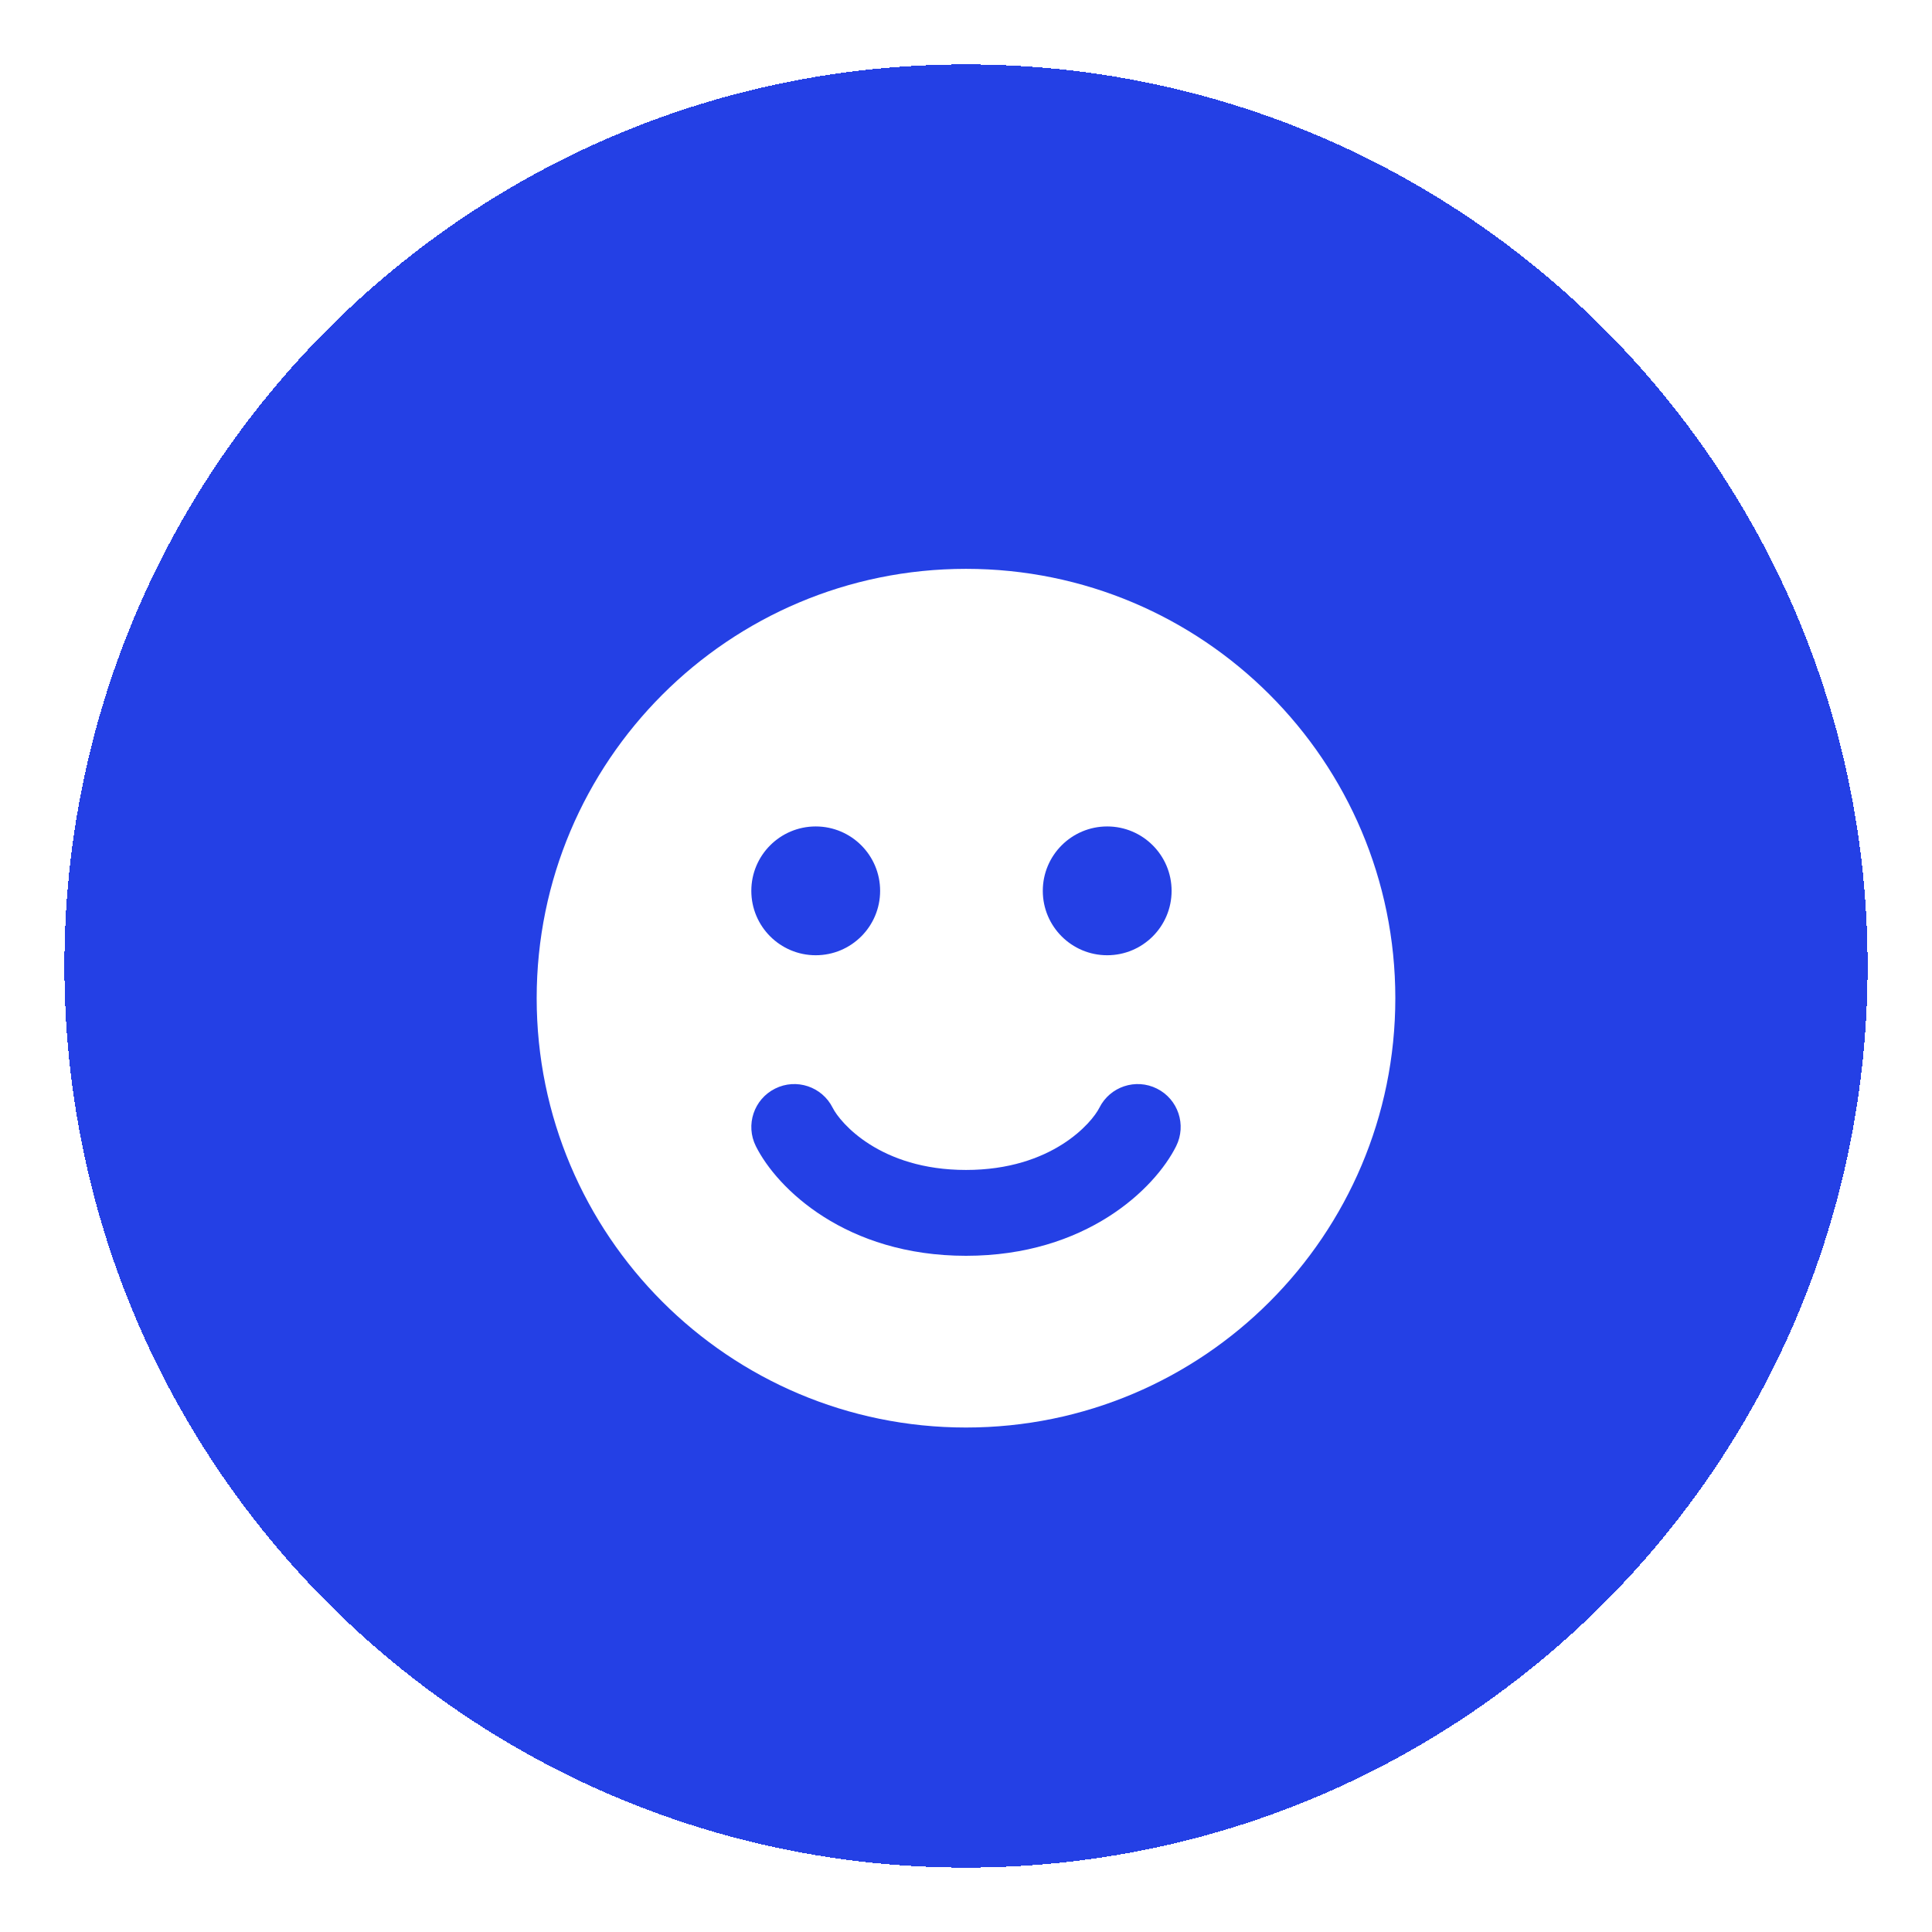 <svg width="60" height="60" viewBox="0 0 60 60" fill="none" xmlns="http://www.w3.org/2000/svg">
<g filter="url(#filter0_d_85_147)">
<path d="M2 29C2 13.536 14.536 1 30 1C45.464 1 58 13.536 58 29C58 44.464 45.464 57 30 57C14.536 57 2 44.464 2 29Z" fill="#2440E5" shape-rendering="crispEdges"/>
<g clip-path="url(#clip0_85_147)">
<g filter="url(#filter1_d_85_147)">
<path fill-rule="evenodd" clip-rule="evenodd" d="M30 42.333C37.364 42.333 43.333 36.364 43.333 29C43.333 21.636 37.364 15.666 30 15.666C22.636 15.666 16.667 21.636 16.667 29C16.667 36.364 22.636 42.333 30 42.333ZM23.333 25.666C23.333 24.562 24.229 23.666 25.333 23.666C26.438 23.666 27.333 24.562 27.333 25.666C27.333 26.771 26.438 27.666 25.333 27.666C24.229 27.666 23.333 26.771 23.333 25.666ZM32.385 25.666C32.385 24.562 33.281 23.666 34.385 23.666C35.49 23.666 36.385 24.562 36.385 25.666C36.385 26.771 35.49 27.666 34.385 27.666C33.281 27.666 32.385 26.771 32.385 25.666ZM25.86 32.404C25.53 31.745 24.729 31.478 24.071 31.808C23.412 32.137 23.145 32.938 23.474 33.596C24.135 34.917 26.273 37 30 37C33.727 37 35.866 34.917 36.526 33.596C36.855 32.938 36.589 32.137 35.93 31.808C35.271 31.478 34.47 31.745 34.141 32.404C33.912 32.861 32.673 34.334 30 34.334C27.328 34.334 26.088 32.861 25.86 32.404Z" fill="white"/>
</g>
</g>
</g>
<defs>
<filter id="filter0_d_85_147" x="0" y="0" width="60" height="60" filterUnits="userSpaceOnUse" color-interpolation-filters="sRGB">
<feFlood flood-opacity="0" result="BackgroundImageFix"/>
<feColorMatrix in="SourceAlpha" type="matrix" values="0 0 0 0 0 0 0 0 0 0 0 0 0 0 0 0 0 0 127 0" result="hardAlpha"/>
<feOffset dy="1"/>
<feGaussianBlur stdDeviation="1"/>
<feComposite in2="hardAlpha" operator="out"/>
<feColorMatrix type="matrix" values="0 0 0 0 0.063 0 0 0 0 0.094 0 0 0 0 0.157 0 0 0 0.04 0"/>
<feBlend mode="normal" in2="BackgroundImageFix" result="effect1_dropShadow_85_147"/>
<feBlend mode="normal" in="SourceGraphic" in2="effect1_dropShadow_85_147" result="shape"/>
</filter>
<filter id="filter1_d_85_147" x="14.667" y="14.666" width="30.667" height="30.666" filterUnits="userSpaceOnUse" color-interpolation-filters="sRGB">
<feFlood flood-opacity="0" result="BackgroundImageFix"/>
<feColorMatrix in="SourceAlpha" type="matrix" values="0 0 0 0 0 0 0 0 0 0 0 0 0 0 0 0 0 0 127 0" result="hardAlpha"/>
<feOffset dy="1"/>
<feGaussianBlur stdDeviation="1"/>
<feComposite in2="hardAlpha" operator="out"/>
<feColorMatrix type="matrix" values="0 0 0 0 0.063 0 0 0 0 0.094 0 0 0 0 0.157 0 0 0 0.04 0"/>
<feBlend mode="normal" in2="BackgroundImageFix" result="effect1_dropShadow_85_147"/>
<feBlend mode="normal" in="SourceGraphic" in2="effect1_dropShadow_85_147" result="shape"/>
</filter>
<clipPath id="clip0_85_147">
<rect width="32" height="32" fill="white" transform="translate(14 13)"/>
</clipPath>
</defs>
</svg>
